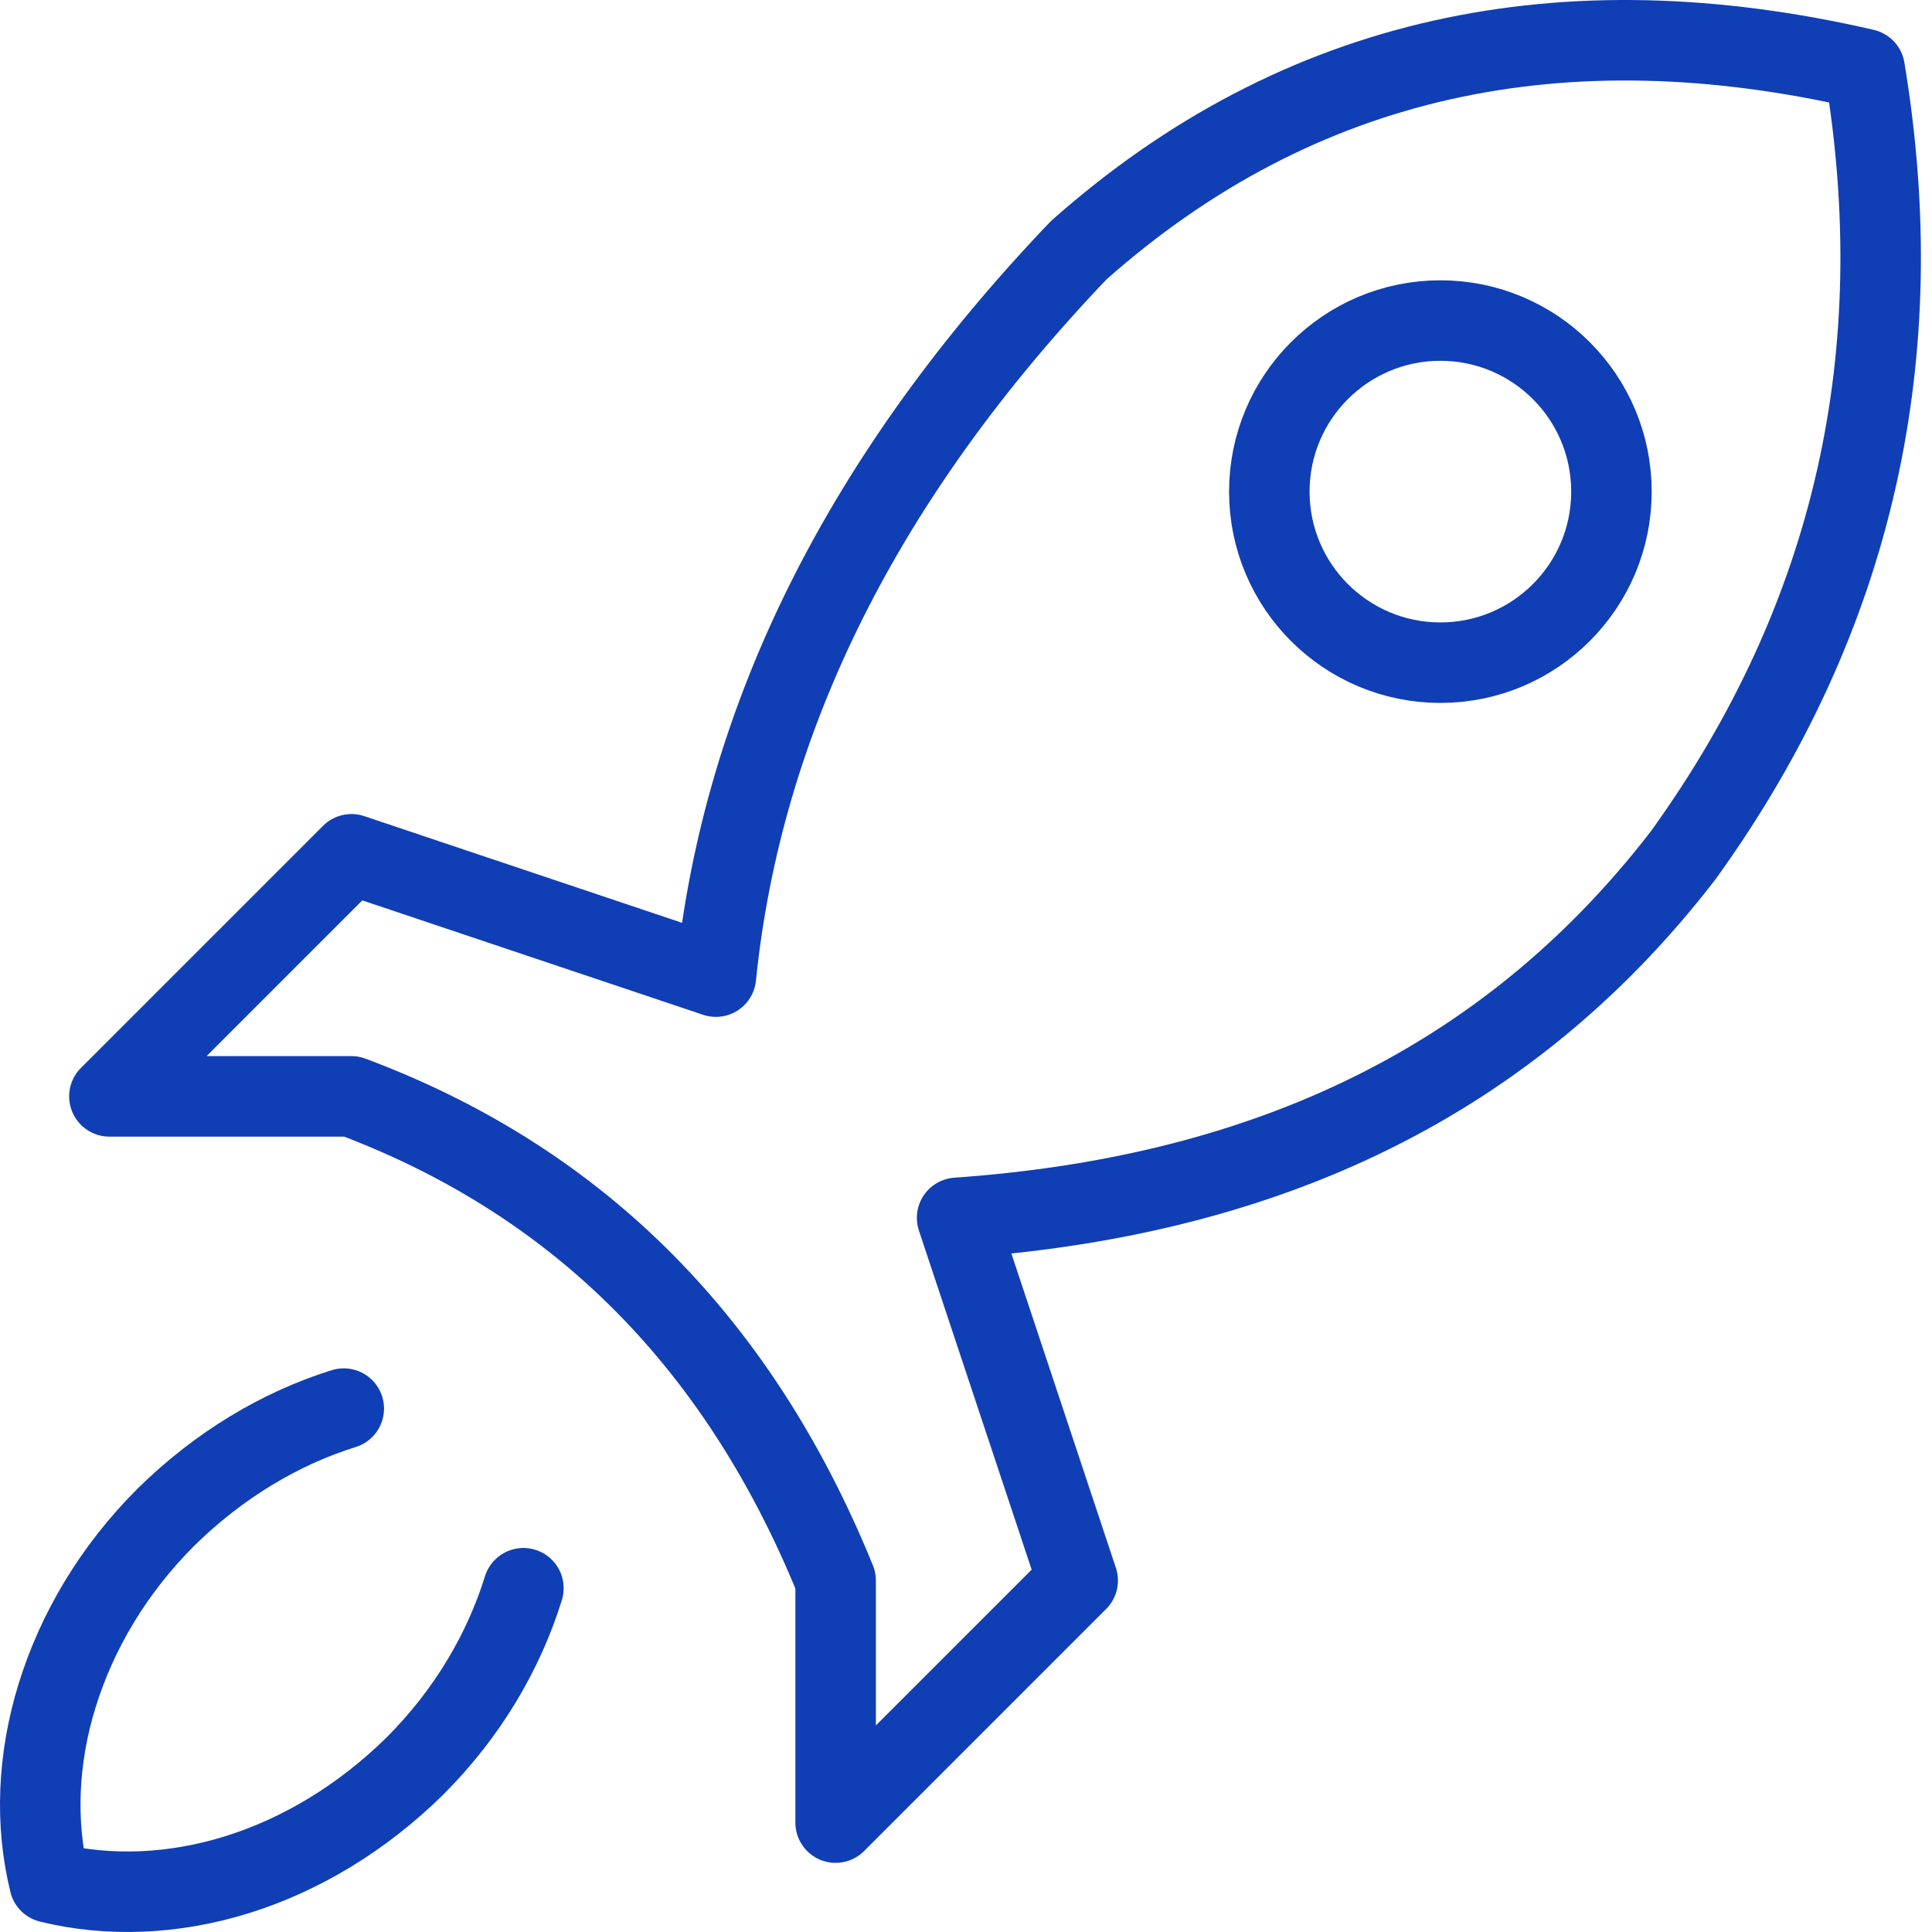 <svg width="48" height="48" viewBox="0 0 48 48" fill="none" xmlns="http://www.w3.org/2000/svg">
<path d="M8.541 34.996C6.968 35.485 5.438 36.399 4.121 37.695C2.803 39.013 1.91 40.543 1.422 42.116C0.933 43.688 0.869 45.303 1.23 46.77C2.697 47.131 4.312 47.067 5.885 46.578C7.457 46.09 8.987 45.176 10.305 43.88C11.623 42.562 12.515 41.032 13.004 39.459" stroke="#103EB4" stroke-width="2" stroke-miterlimit="10" stroke-linecap="round" stroke-linejoin="round"/>
<path d="M8.732 21.225L2.718 27.239H8.732C14.13 29.258 18.253 33.105 20.761 39.268V45.282L26.775 39.268L23.779 30.257C31.047 29.747 37.273 27.154 41.821 21.246C46.114 15.296 47.496 8.75 46.327 1.716C38.867 -0.006 32.301 1.333 26.796 6.221C21.462 11.81 18.445 17.825 17.786 24.264L8.732 21.225Z" stroke="#103EB4" stroke-width="2" stroke-miterlimit="10" stroke-linecap="round" stroke-linejoin="round"/>
<path d="M35.786 16.464C38.133 16.464 40.036 14.561 40.036 12.214C40.036 9.867 38.133 7.964 35.786 7.964C33.439 7.964 31.536 9.867 31.536 12.214C31.536 14.561 33.439 16.464 35.786 16.464Z" stroke="#103EB4" stroke-width="2" stroke-miterlimit="10" stroke-linecap="round" stroke-linejoin="round"/>
</svg>

